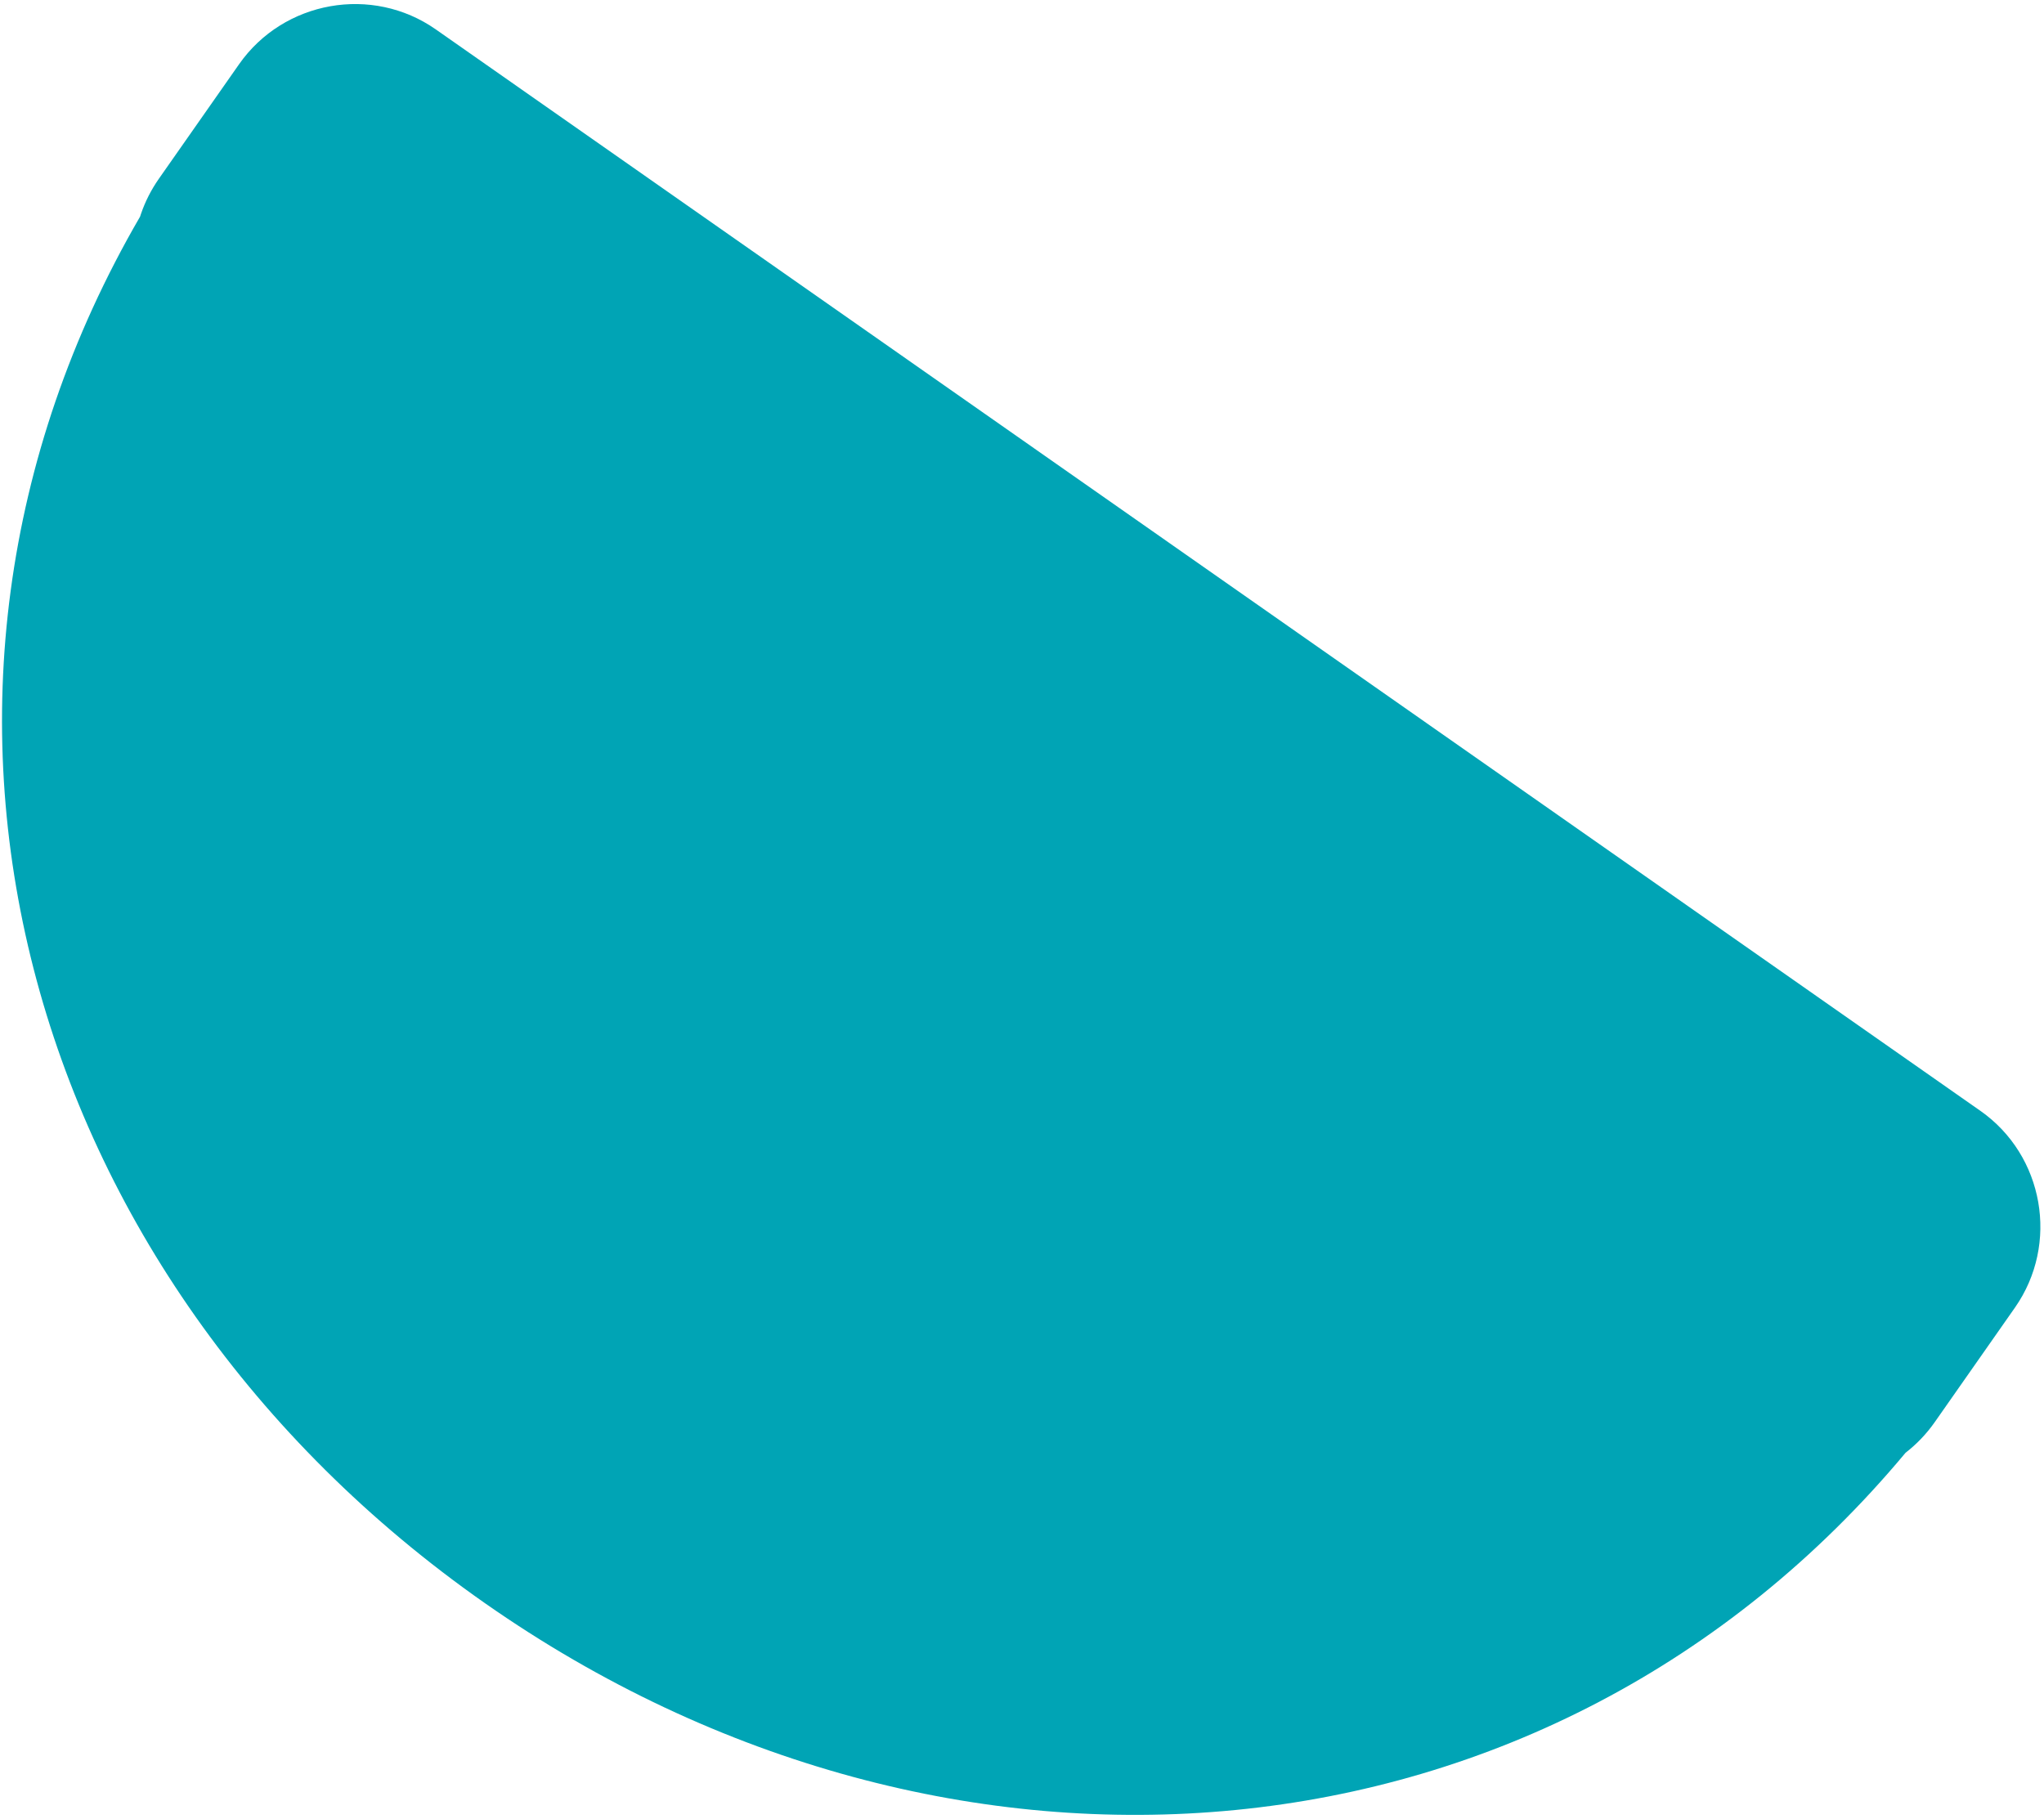 <?xml version="1.0" encoding="UTF-8"?>
<svg width="436px" height="388px" viewBox="0 0 436 388" version="1.1" xmlns="http://www.w3.org/2000/svg" xmlns:xlink="http://www.w3.org/1999/xlink">
    <title>E81E5593-6598-4283-AE44-29B8835B963C@1x</title>
    <g id="Style-Guide" stroke="none" stroke-width="1" fill="none" fill-rule="evenodd">
        <g id="styleguide_v01" transform="translate(-950, -3740)" fill="#00A4B5">
            <path d="M979.875,3786.223 C920.207,3888.937 954.463,4012.694 1053.405,4081.974 C1152.341,4151.251 1280.354,4141.115 1356.467,4049.915 C1358.802,4048.104 1360.911,4045.926 1362.689,4043.386 L1379.797,4018.954 C1389.312,4005.365 1385.995,3986.468 1372.423,3976.965 L1042.965,3746.276 C1029.394,3736.774 1010.505,3740.121 1000.99,3753.71 L983.882,3778.142 C982.231,3780.501 980.967,3783.019 980.074,3785.621 L979.875,3786.223 Z" id="large-blue"></path>
        </g>
    </g>
</svg>